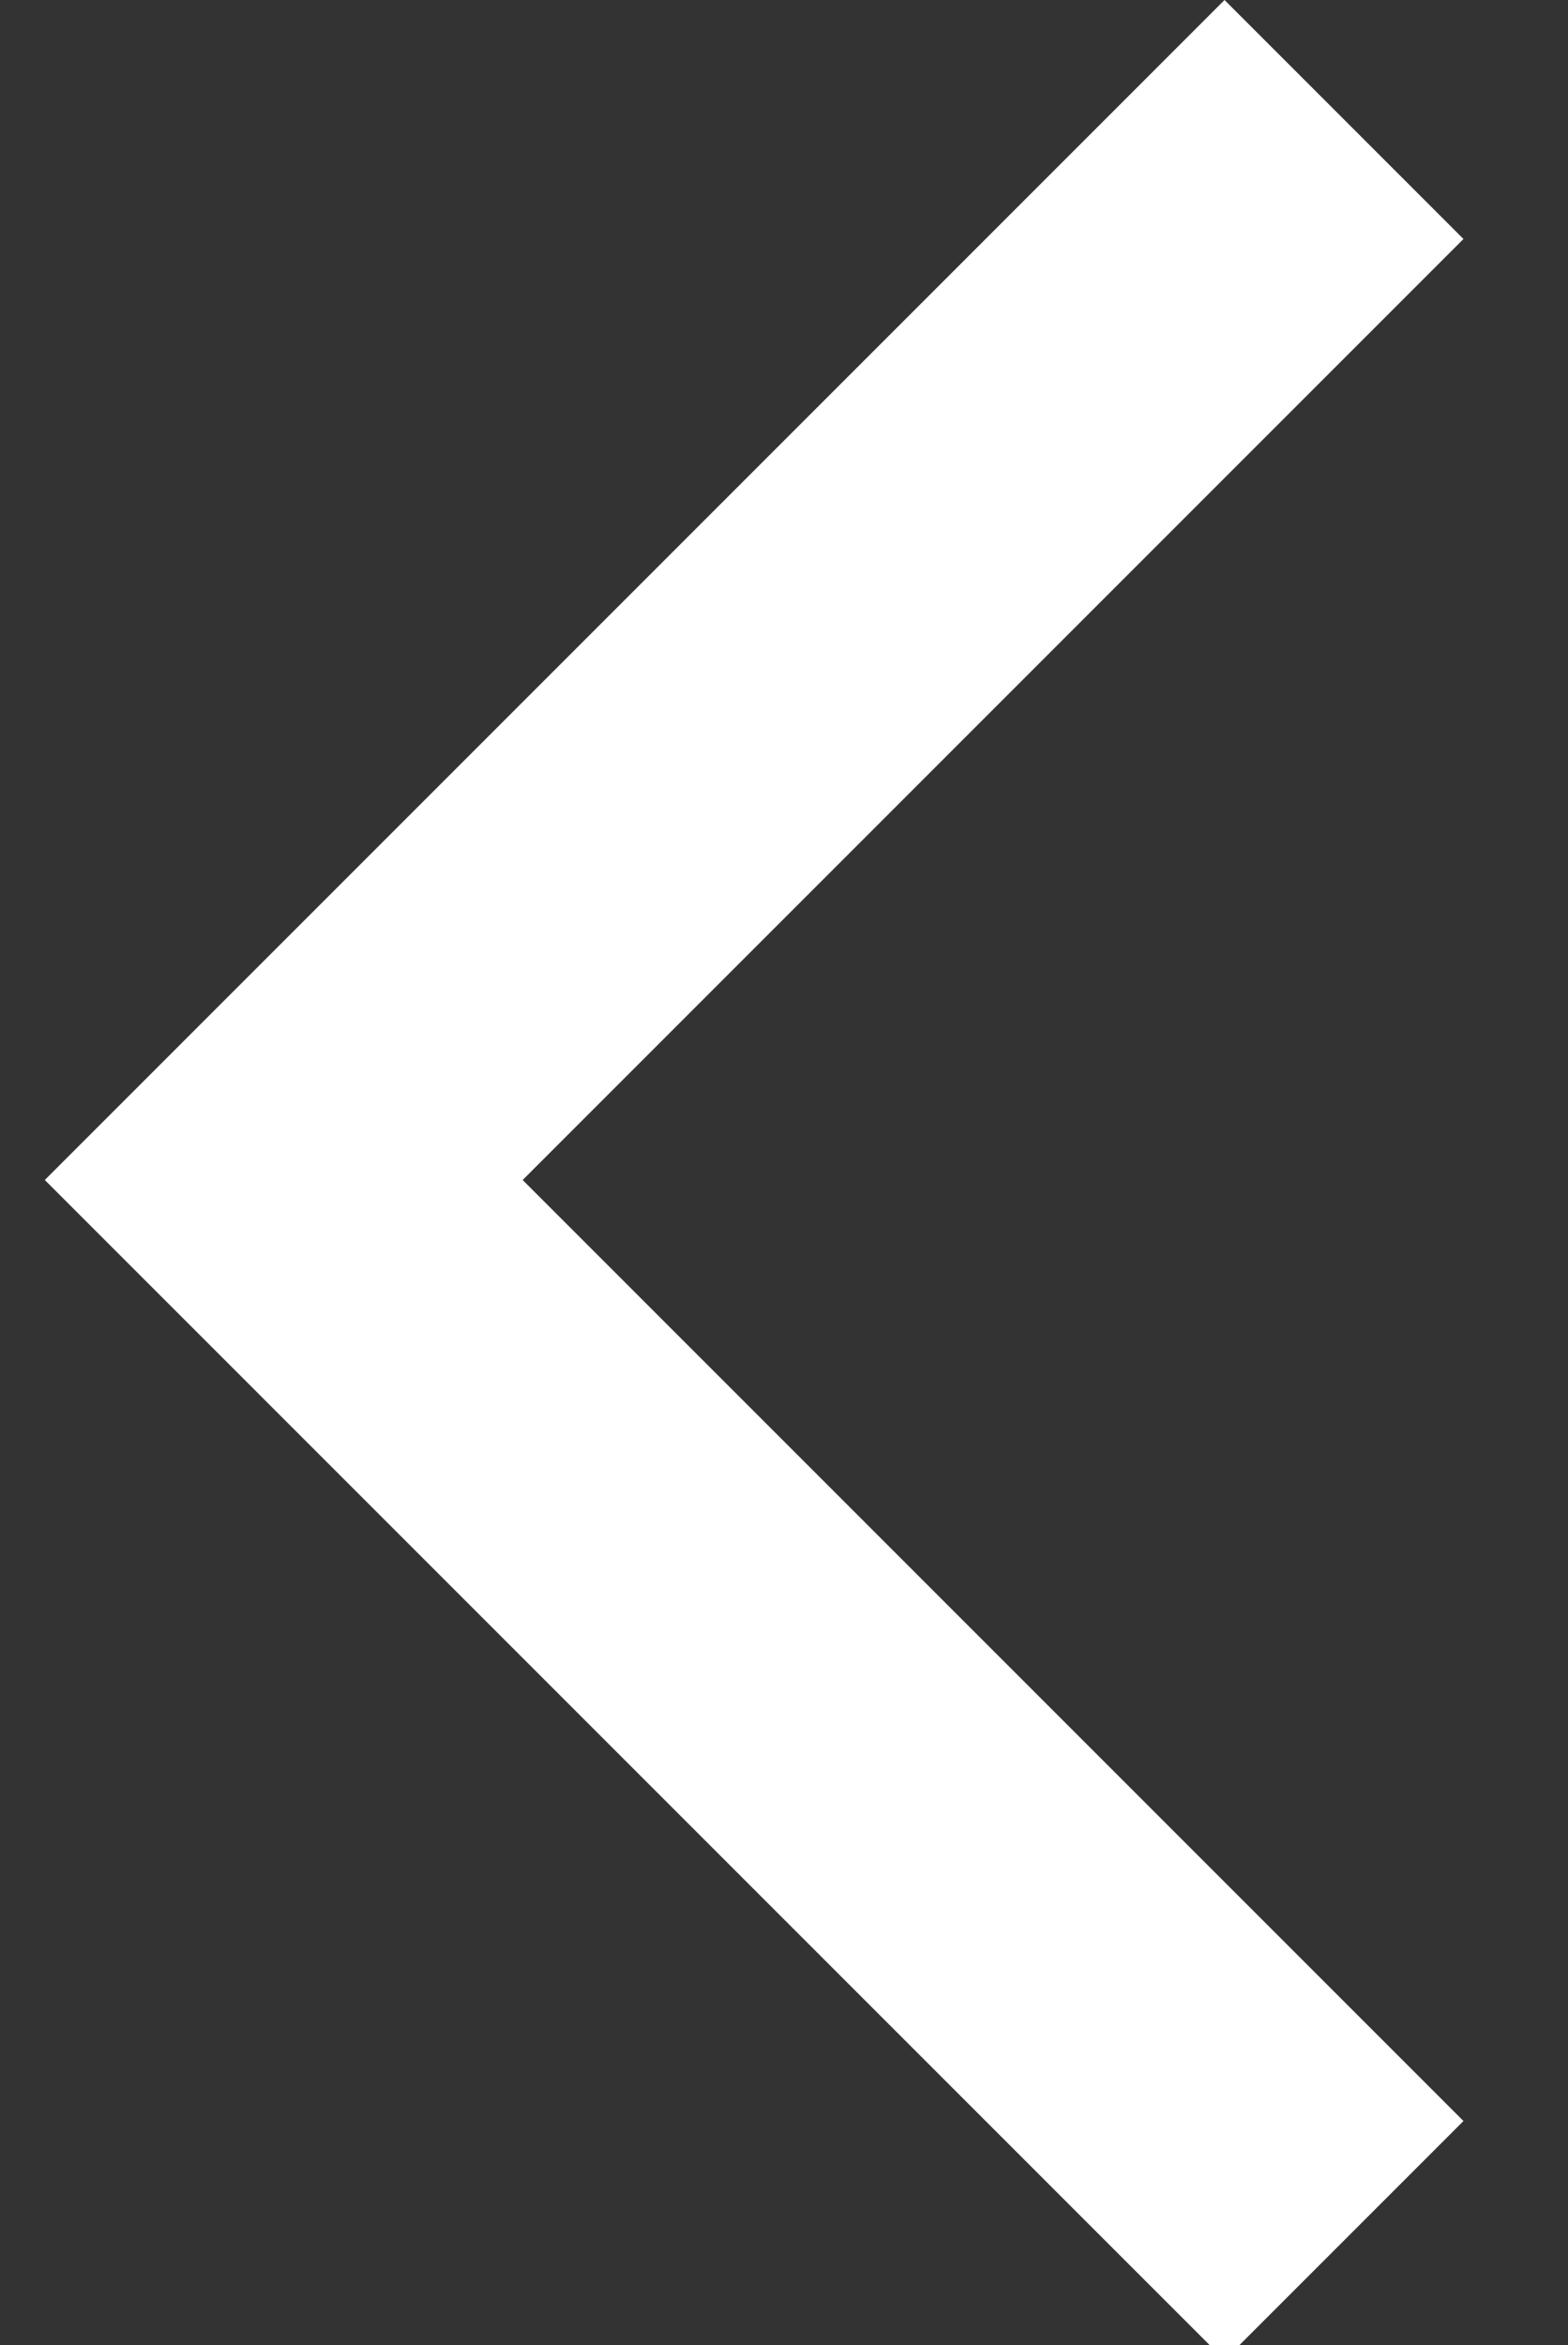 <?xml version="1.0" encoding="utf-8"?>
<!-- Generator: Adobe Illustrator 24.0.0, SVG Export Plug-In . SVG Version: 6.00 Build 0)  -->
<svg version="1.1" id="Layer_1" xmlns="http://www.w3.org/2000/svg" xmlns:xlink="http://www.w3.org/1999/xlink" x="0px" y="0px"
	 viewBox="0 0 10.5 15.7" style="enable-background:new 0 0 10.5 15.7;" xml:space="preserve">
<rect x="0" y="0" width="10.5" height="15.7" fill="#333333" stroke="none"/>
<style type="text/css">
	.st0{fill:#FFFFFF;}
</style>
<path class="st0" d="M9.8,1.6L8.2,0L0.3,7.9l7.9,7.9l1.6-1.6L3.5,7.9L9.8,1.6z"/>
</svg>
